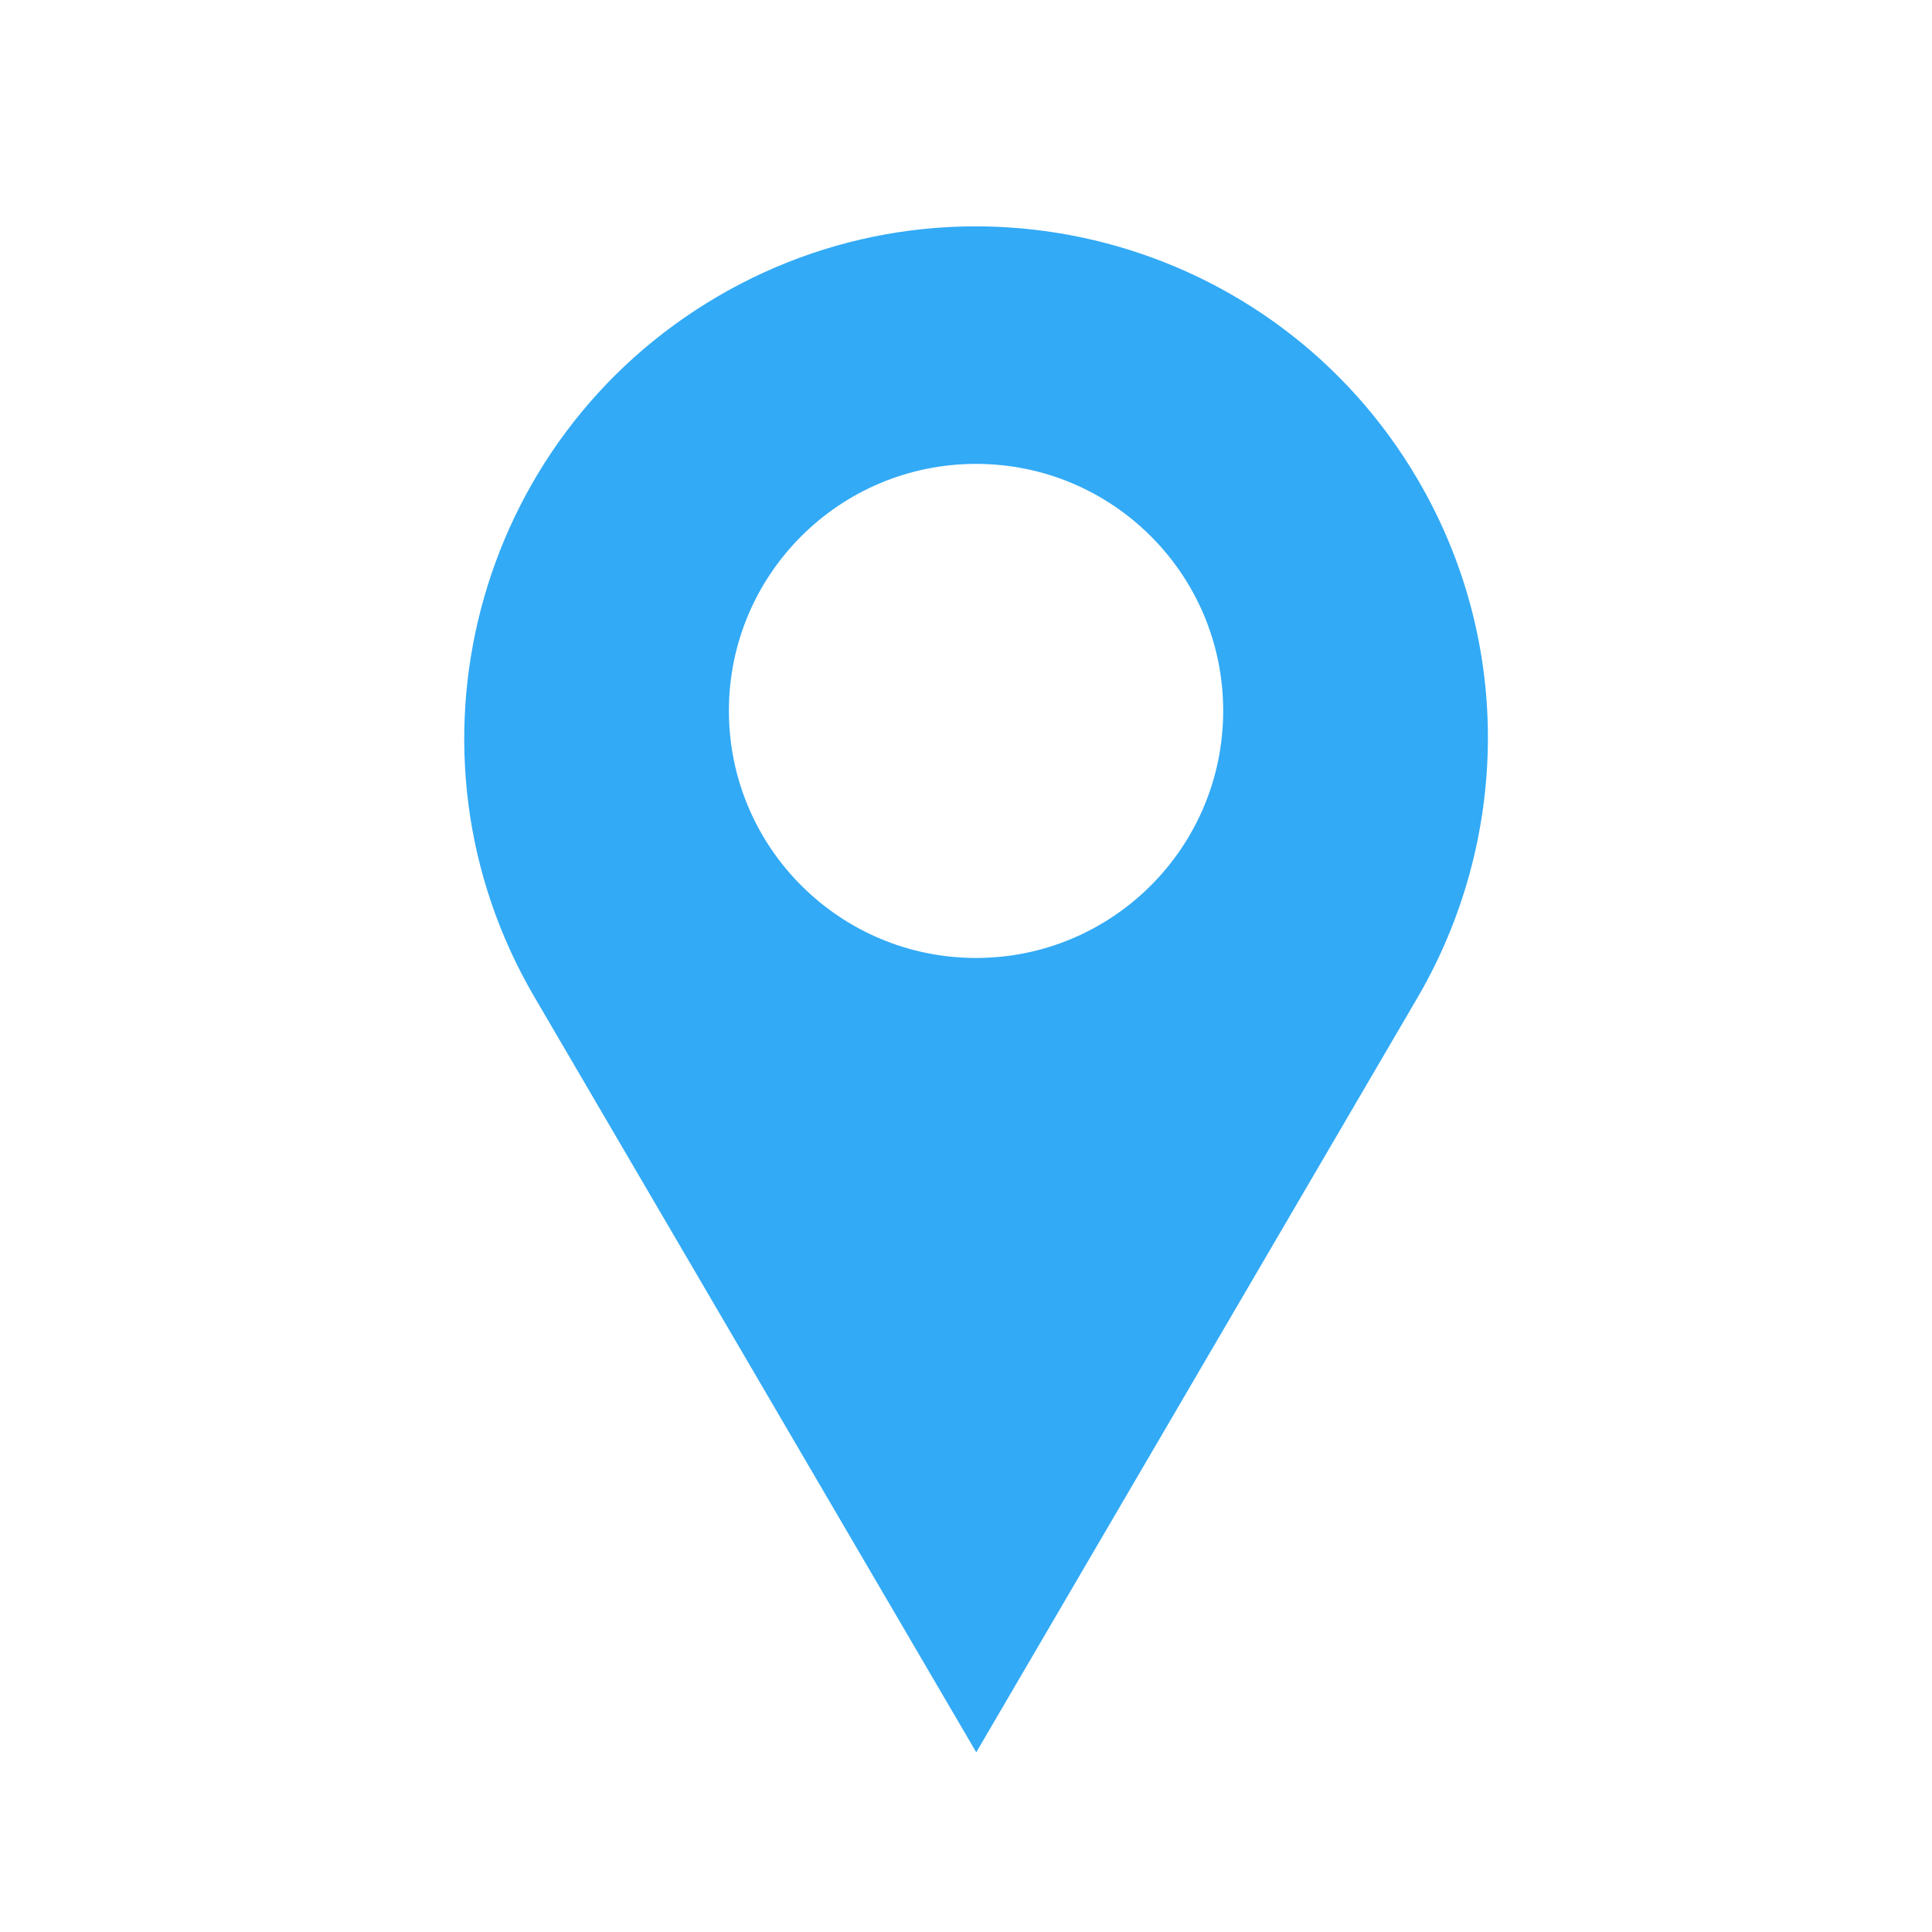 <svg xmlns="http://www.w3.org/2000/svg" xmlns:xlink="http://www.w3.org/1999/xlink" width="50" zoomAndPan="magnify" viewBox="0 0 37.5 37.5" height="50" preserveAspectRatio="xMidYMid meet" version="1.0"><defs><clipPath id="5a7ce846c9"><path d="M 9 4 L 29 4 L 29 34.07 L 9 34.07 Z M 9 4 " clip-rule="nonzero"/></clipPath></defs><g clip-path="url(#5a7ce846c9)"><path fill="#32aaf6" d="M 18.945 18.594 C 16.297 18.594 14.148 16.445 14.148 13.797 C 14.148 11.148 16.297 9.004 18.945 9.004 C 21.594 9.004 23.742 11.148 23.742 13.797 C 23.742 16.445 21.594 18.594 18.945 18.594 Z M 27.523 9.316 C 24.754 4.578 18.668 2.984 13.93 5.754 C 9.195 8.527 7.602 14.613 10.371 19.348 L 18.949 34.012 L 27.523 19.348 C 29.266 16.352 29.398 12.52 27.523 9.316 " fill-opacity="1" fill-rule="nonzero"/></g></svg>